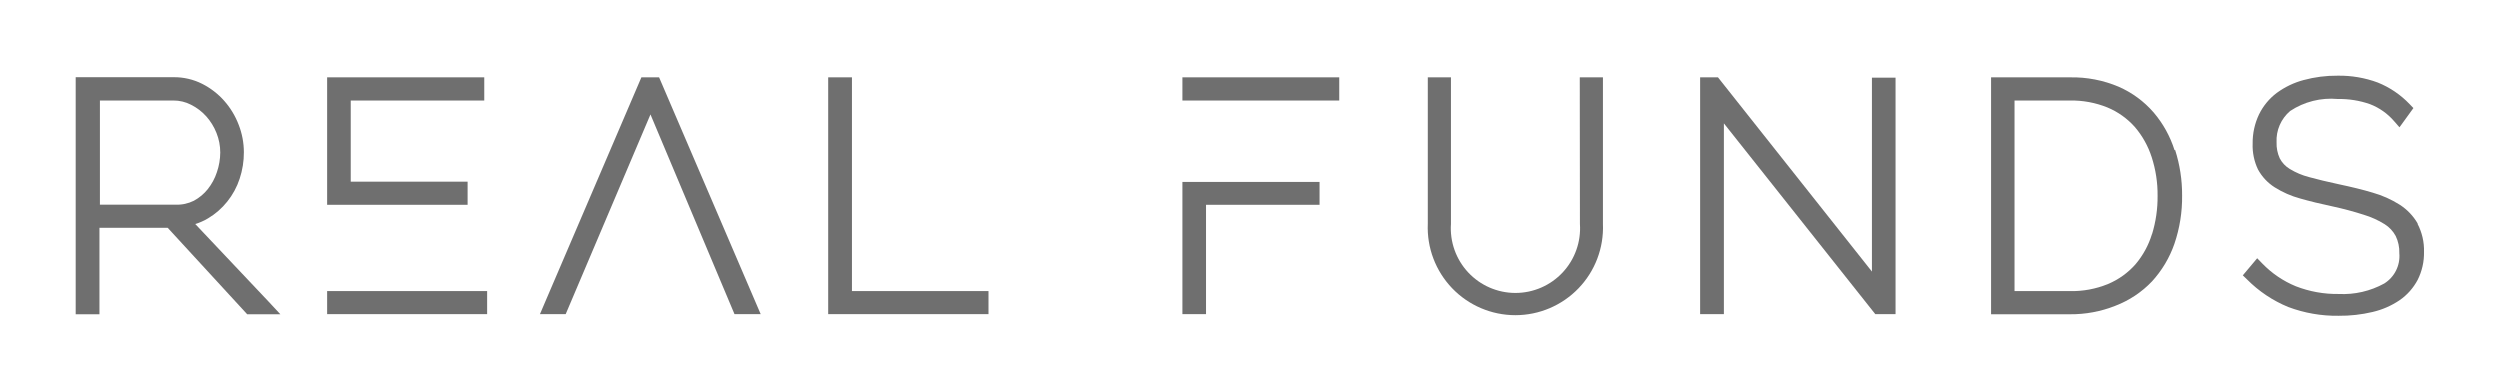 <svg xmlns="http://www.w3.org/2000/svg" xmlns:xlink="http://www.w3.org/1999/xlink" width="165.15" height="25.86" viewBox="0 0 165.15 25.86"><defs><style>.cls-1,.cls-2{fill:none;}.cls-2{clip-rule:evenodd;}.cls-3{opacity:0.8;isolation:isolate;}.cls-4{clip-path:url(#clip-path);}.cls-5{clip-path:url(#clip-path-2);}.cls-6{clip-path:url(#clip-path-3);}.cls-7{fill:#4b4b4b;}.cls-8{clip-path:url(#clip-path-4);}.cls-9{clip-path:url(#clip-path-6);}.cls-10{clip-path:url(#clip-path-8);}.cls-11{clip-path:url(#clip-path-10);}.cls-12{clip-path:url(#clip-path-12);}.cls-13{clip-path:url(#clip-path-14);}.cls-14{clip-path:url(#clip-path-16);}.cls-15{clip-path:url(#clip-path-18);}.cls-16{clip-path:url(#clip-path-20);}.cls-17{clip-path:url(#clip-path-22);}</style><clipPath id="clip-path" transform="translate(-39.84 -56.81)"><rect class="cls-1" y="47" width="200" height="39"/></clipPath><clipPath id="clip-path-2" transform="translate(-39.84 -56.81)"><path class="cls-2" d="M183.49,66.73a7.16,7.16,0,0,0-1.38-2.49,6.51,6.51,0,0,0-2.31-1.7,7.86,7.86,0,0,0-3.22-.62h-5.21V77.57h5.21a7.92,7.92,0,0,0,3-.56A6.59,6.59,0,0,0,182,75.4a7.14,7.14,0,0,0,1.48-2.48,9.52,9.52,0,0,0,.51-3.2,9.68,9.68,0,0,0-.46-3M182,72.27a5.6,5.6,0,0,1-1.09,2,5,5,0,0,1-1.81,1.3,6.29,6.29,0,0,1-2.53.47h-3.65V63.45h3.65a6.32,6.32,0,0,1,2.49.46,5,5,0,0,1,1.8,1.28,5.78,5.78,0,0,1,1.12,2,8,8,0,0,1,.39,2.55,8.36,8.36,0,0,1-.37,2.55"/></clipPath><clipPath id="clip-path-3" transform="translate(-39.84 -56.81)"><rect class="cls-1" width="276" height="133"/></clipPath><clipPath id="clip-path-4" transform="translate(-39.84 -56.81)"><polygon class="cls-2" points="82.21 61.92 75.89 76.67 75.51 77.56 75.89 77.56 77.21 77.56 82.81 64.37 88.36 77.56 90.09 77.56 83.38 61.92 82.21 61.92"/></clipPath><clipPath id="clip-path-6" transform="translate(-39.84 -56.81)"><polygon class="cls-2" points="61.67 76.04 61.45 76.04 61.45 77.56 61.67 77.56 71.85 77.56 72.02 77.56 72.02 76.04 71.85 76.04 61.67 76.04"/></clipPath><clipPath id="clip-path-8" transform="translate(-39.84 -56.81)"><polygon class="cls-2" points="117.95 77.56 119.51 77.56 119.51 70.34 127.01 70.34 127.01 68.83 117.95 68.83 117.95 77.56"/></clipPath><clipPath id="clip-path-10" transform="translate(-39.84 -56.81)"><polygon class="cls-2" points="70.73 70.34 70.73 68.81 63.01 68.81 63.01 63.45 71.83 63.45 71.83 61.92 61.67 61.92 61.45 61.92 61.45 70.34 61.67 70.34 70.73 70.34"/></clipPath><clipPath id="clip-path-12" transform="translate(-39.84 -56.81)"><polygon class="cls-2" points="96.12 61.92 94.55 61.92 94.55 77.56 105.14 77.56 105.14 76.04 96.12 76.04 96.12 61.92"/></clipPath><clipPath id="clip-path-14" transform="translate(-39.84 -56.81)"><rect class="cls-1" x="117.95" y="61.92" width="10.36" height="1.53"/></clipPath><clipPath id="clip-path-16" transform="translate(-39.84 -56.81)"><path class="cls-2" d="M199.56,71.59a3.64,3.64,0,0,0-1.2-1.26,6.8,6.8,0,0,0-1.77-.79c-.66-.2-1.41-.38-2.21-.55s-1.45-.33-2-.48a4.7,4.7,0,0,1-1.28-.54,1.78,1.78,0,0,1-.66-.7,2.36,2.36,0,0,1-.21-1.06,2.55,2.55,0,0,1,.9-2.07,4.89,4.89,0,0,1,3.14-.79,6.1,6.1,0,0,1,2.13.34A4,4,0,0,1,198,64.82l.35.4.92-1.27-.25-.26a6,6,0,0,0-2.11-1.43,7.29,7.29,0,0,0-2.65-.45,8.29,8.29,0,0,0-2.25.29,5.31,5.31,0,0,0-1.77.85,3.94,3.94,0,0,0-1.17,1.42,4.35,4.35,0,0,0-.42,1.93A3.65,3.65,0,0,0,189,68a3.21,3.21,0,0,0,1.1,1.18,6.19,6.19,0,0,0,1.68.74c.63.18,1.36.36,2.17.53A21.32,21.32,0,0,1,196,71a5.69,5.69,0,0,1,1.37.62,2.08,2.08,0,0,1,.73.78,2.44,2.44,0,0,1,.24,1.14,2.14,2.14,0,0,1-1,2,5.65,5.65,0,0,1-3,.69,7.5,7.5,0,0,1-2.84-.51,6.54,6.54,0,0,1-2.21-1.5l-.34-.35L188,75l.28.27A8.25,8.25,0,0,0,191,77.09a9.08,9.08,0,0,0,3.32.58,9.34,9.34,0,0,0,2.25-.25,5.34,5.34,0,0,0,1.79-.78,3.78,3.78,0,0,0,1.19-1.34,3.93,3.93,0,0,0,.42-1.85,3.78,3.78,0,0,0-.43-1.86"/></clipPath><clipPath id="clip-path-18" transform="translate(-39.84 -56.81)"><polygon class="cls-2" points="163.5 74.75 153.33 61.92 152.15 61.92 152.15 77.56 153.72 77.56 153.72 64.96 163.72 77.56 165.06 77.56 165.06 61.94 163.5 61.94 163.5 74.75"/></clipPath><clipPath id="clip-path-20" transform="translate(-39.84 -56.81)"><path class="cls-2" d="M144.21,71.6a4.27,4.27,0,1,1-8.52,0V61.92h-1.53V71.6a5.79,5.79,0,1,0,11.57,0V61.92h-1.53Z"/></clipPath><clipPath id="clip-path-22" transform="translate(-39.84 -56.81)"><path class="cls-2" d="M57.57,76.72l-4.83-5.11a3.9,3.9,0,0,0,.85-.38,4.69,4.69,0,0,0,1.26-1.1,4.8,4.8,0,0,0,.82-1.51,5.47,5.47,0,0,0,.28-1.76,5,5,0,0,0-.34-1.8,5.17,5.17,0,0,0-.95-1.58,4.9,4.9,0,0,0-1.46-1.13,4.11,4.11,0,0,0-1.88-.44H44.84V77.57h1.57V71.86h4.51l5.25,5.71h2.19Zm-6.13-6.39h-5V63.45H51.3a2.49,2.49,0,0,1,1.16.28,3.4,3.4,0,0,1,1,.76,3.68,3.68,0,0,1,.68,1.1,3.45,3.45,0,0,1,.25,1.29,4.08,4.08,0,0,1-.22,1.3,3.63,3.63,0,0,1-.6,1.12,3,3,0,0,1-.92.77A2.48,2.48,0,0,1,51.44,70.33Z"/></clipPath></defs><title>lc-16</title><g id="Слой_2" data-name="Слой 2"><g id="Слой_1-2" data-name="Слой 1"><g class="cls-3"><g class="cls-4"><g class="cls-5"><g class="cls-6"><rect class="cls-7" x="126.52" y="0.1" width="22.58" height="25.65"/></g></g><g class="cls-8"><g class="cls-6"><rect class="cls-7" x="30.67" y="0.1" width="24.58" height="25.65"/></g></g><g class="cls-9"><g class="cls-6"><rect class="cls-7" x="16.6" y="14.22" width="20.57" height="11.53"/></g></g><g class="cls-10"><g class="cls-6"><rect class="cls-7" x="73.11" y="7.02" width="19.06" height="18.73"/></g></g><g class="cls-11"><g class="cls-6"><rect class="cls-7" x="16.6" y="0.1" width="20.39" height="18.42"/></g></g><g class="cls-12"><g class="cls-6"><rect class="cls-7" x="49.71" y="0.1" width="20.59" height="25.65"/></g></g><g class="cls-13"><g class="cls-6"><rect class="cls-7" x="73.11" y="0.1" width="20.36" height="11.53"/></g></g><g class="cls-14"><g class="cls-6"><rect class="cls-7" x="143.17" width="21.98" height="25.86"/></g></g><g class="cls-15"><g class="cls-6"><rect class="cls-7" x="107.31" y="0.1" width="22.91" height="25.65"/></g></g><g class="cls-16"><g class="cls-6"><rect class="cls-7" x="89.33" y="0.1" width="21.57" height="25.65"/></g></g><g class="cls-17"><g class="cls-6"><rect class="cls-7" y="0.1" width="23.52" height="25.65"/></g></g></g></g></g></g></svg>